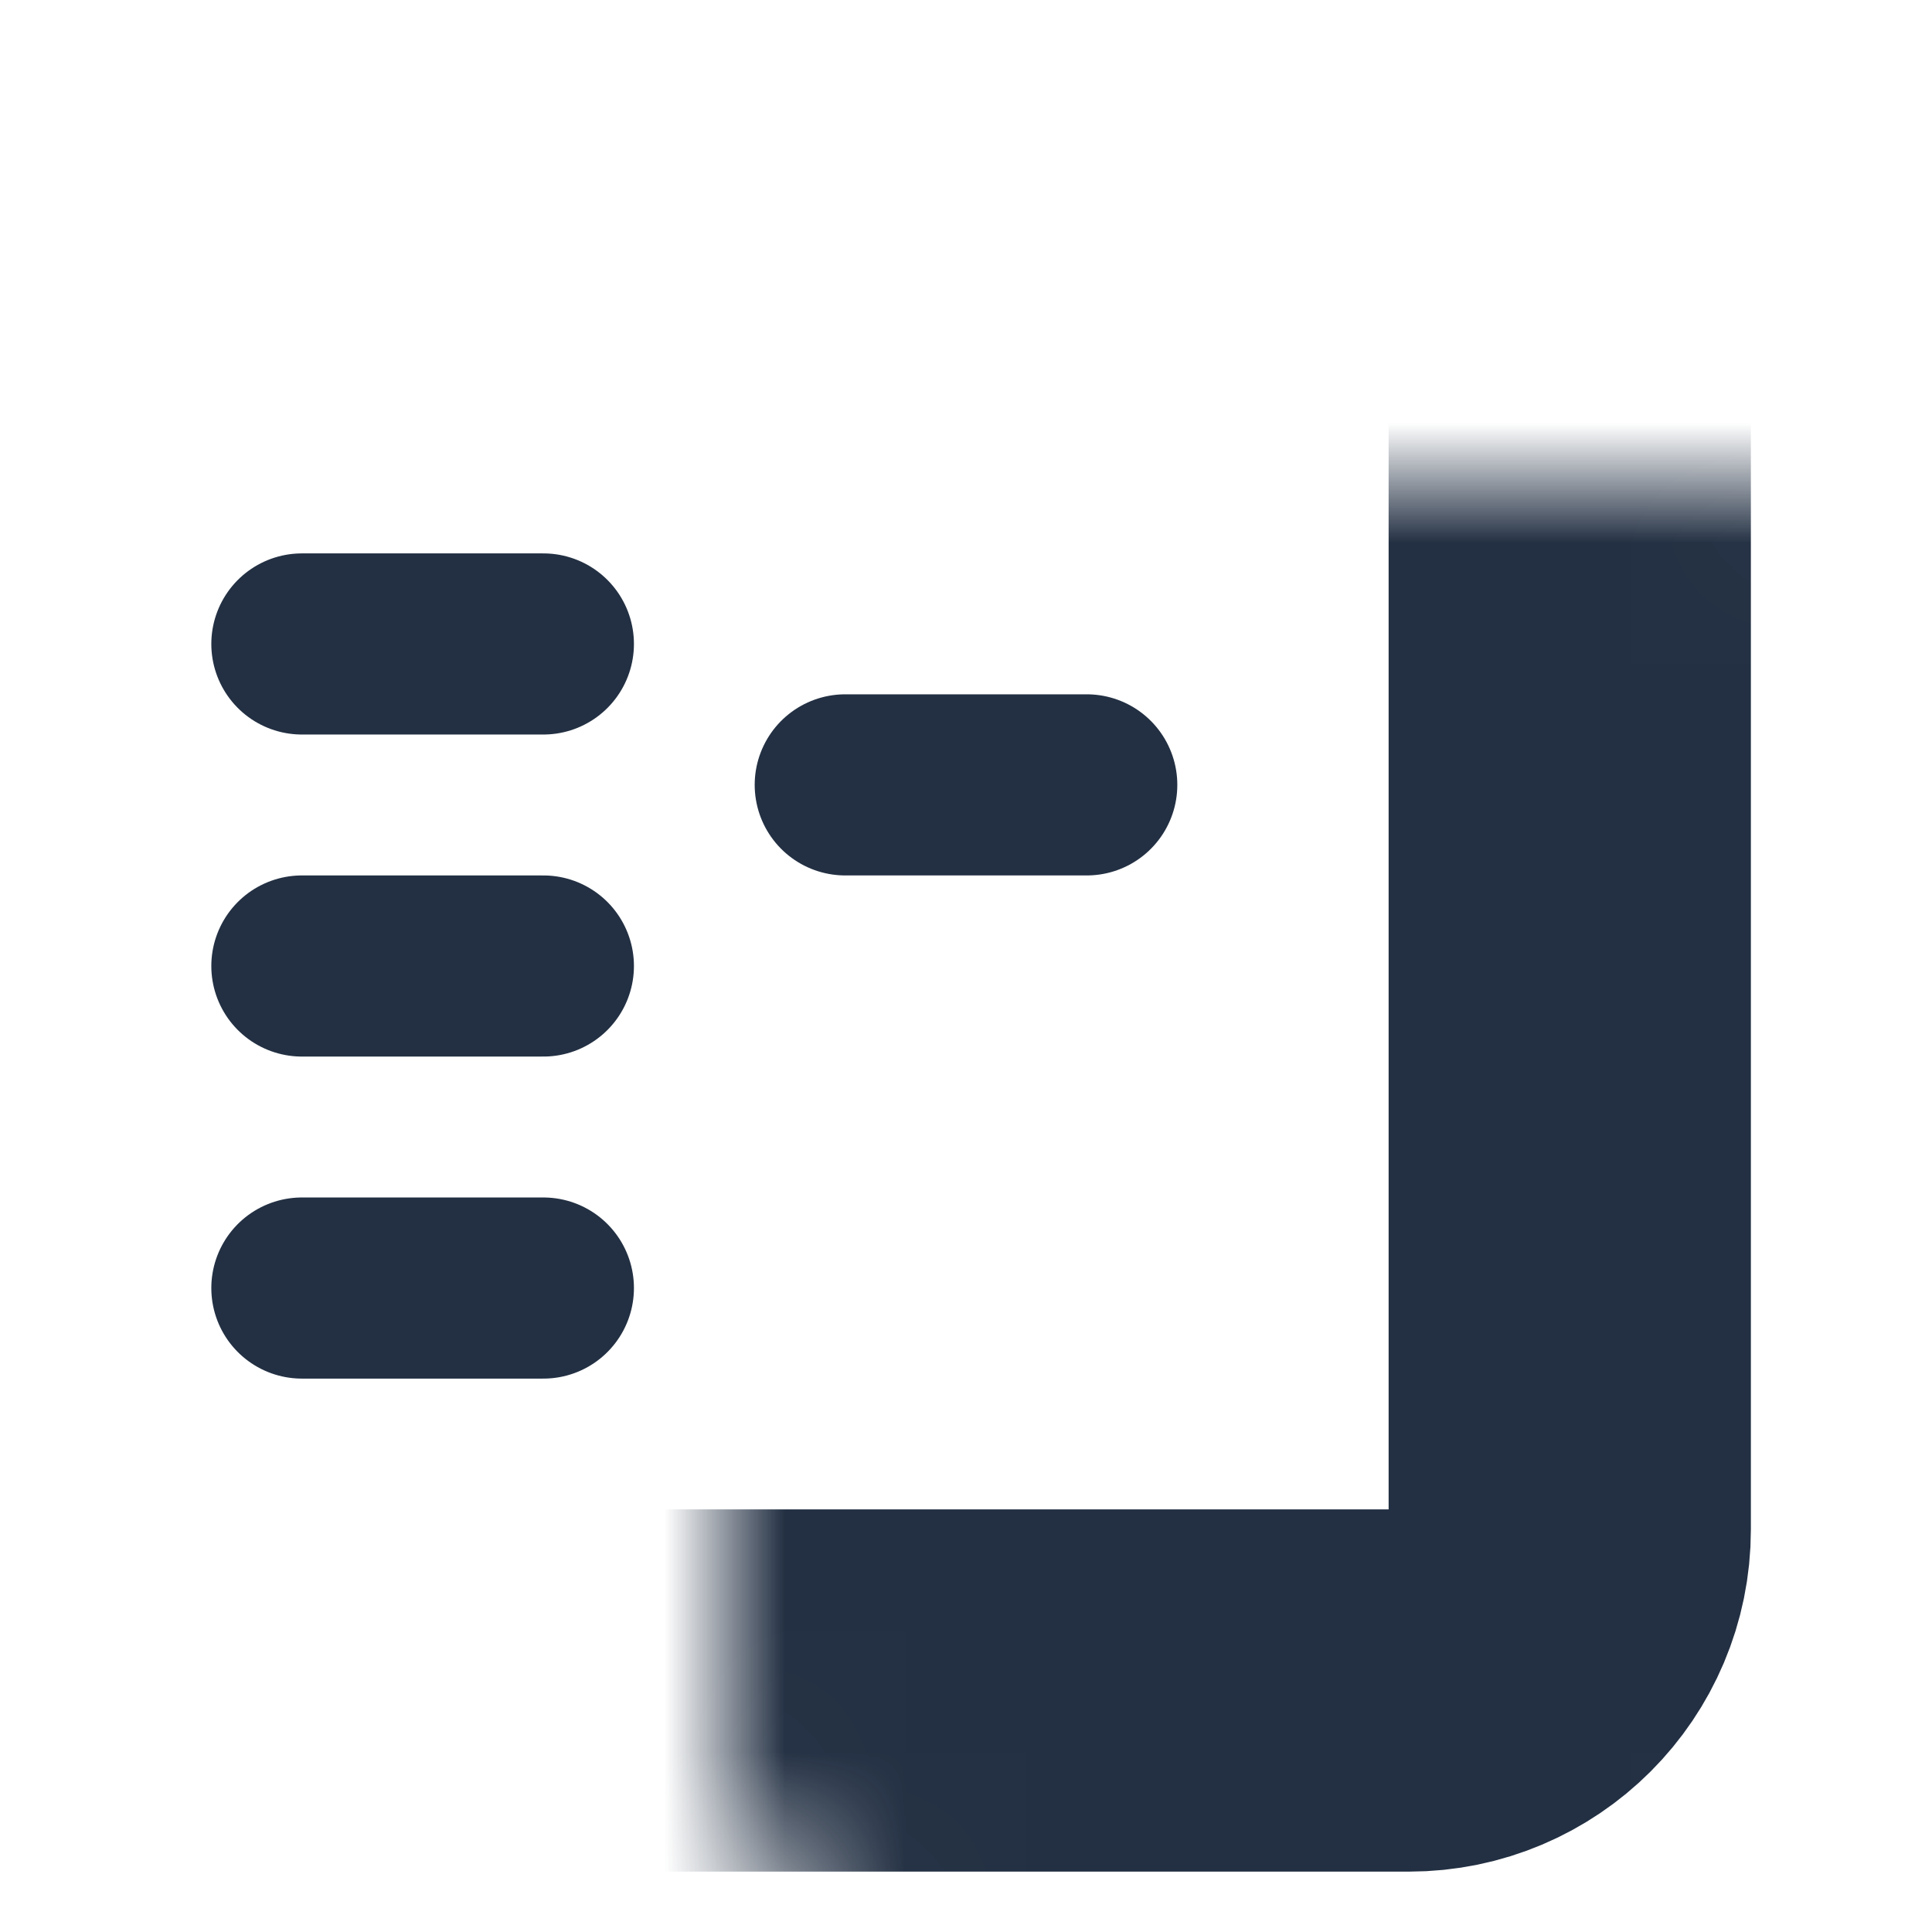 <svg width="16" height="16" viewBox="0 0 16 16" fill="none" xmlns="http://www.w3.org/2000/svg">
<mask id="path-1-inside-1" fill="white">
<rect x="3" y="2" width="10" height="12" rx="1.333"/>
</mask>
<rect x="3" y="2" width="10" height="12" rx="1.333" stroke="#233043" stroke-width="3" mask="url(#path-1-inside-1)"/>
<path d="M2.5 5.333H4.5" stroke="#233043" stroke-width="1.5" stroke-linecap="round" stroke-linejoin="round"/>
<path d="M7 6.5H9" stroke="#233043" stroke-width="1.5" stroke-linecap="round" stroke-linejoin="round"/>
<path d="M2.5 8H4.5" stroke="#233043" stroke-width="1.5" stroke-linecap="round" stroke-linejoin="round"/>
<path d="M2.5 10.667H4.5" stroke="#233043" stroke-width="1.5" stroke-linecap="round" stroke-linejoin="round"/>
</svg>
